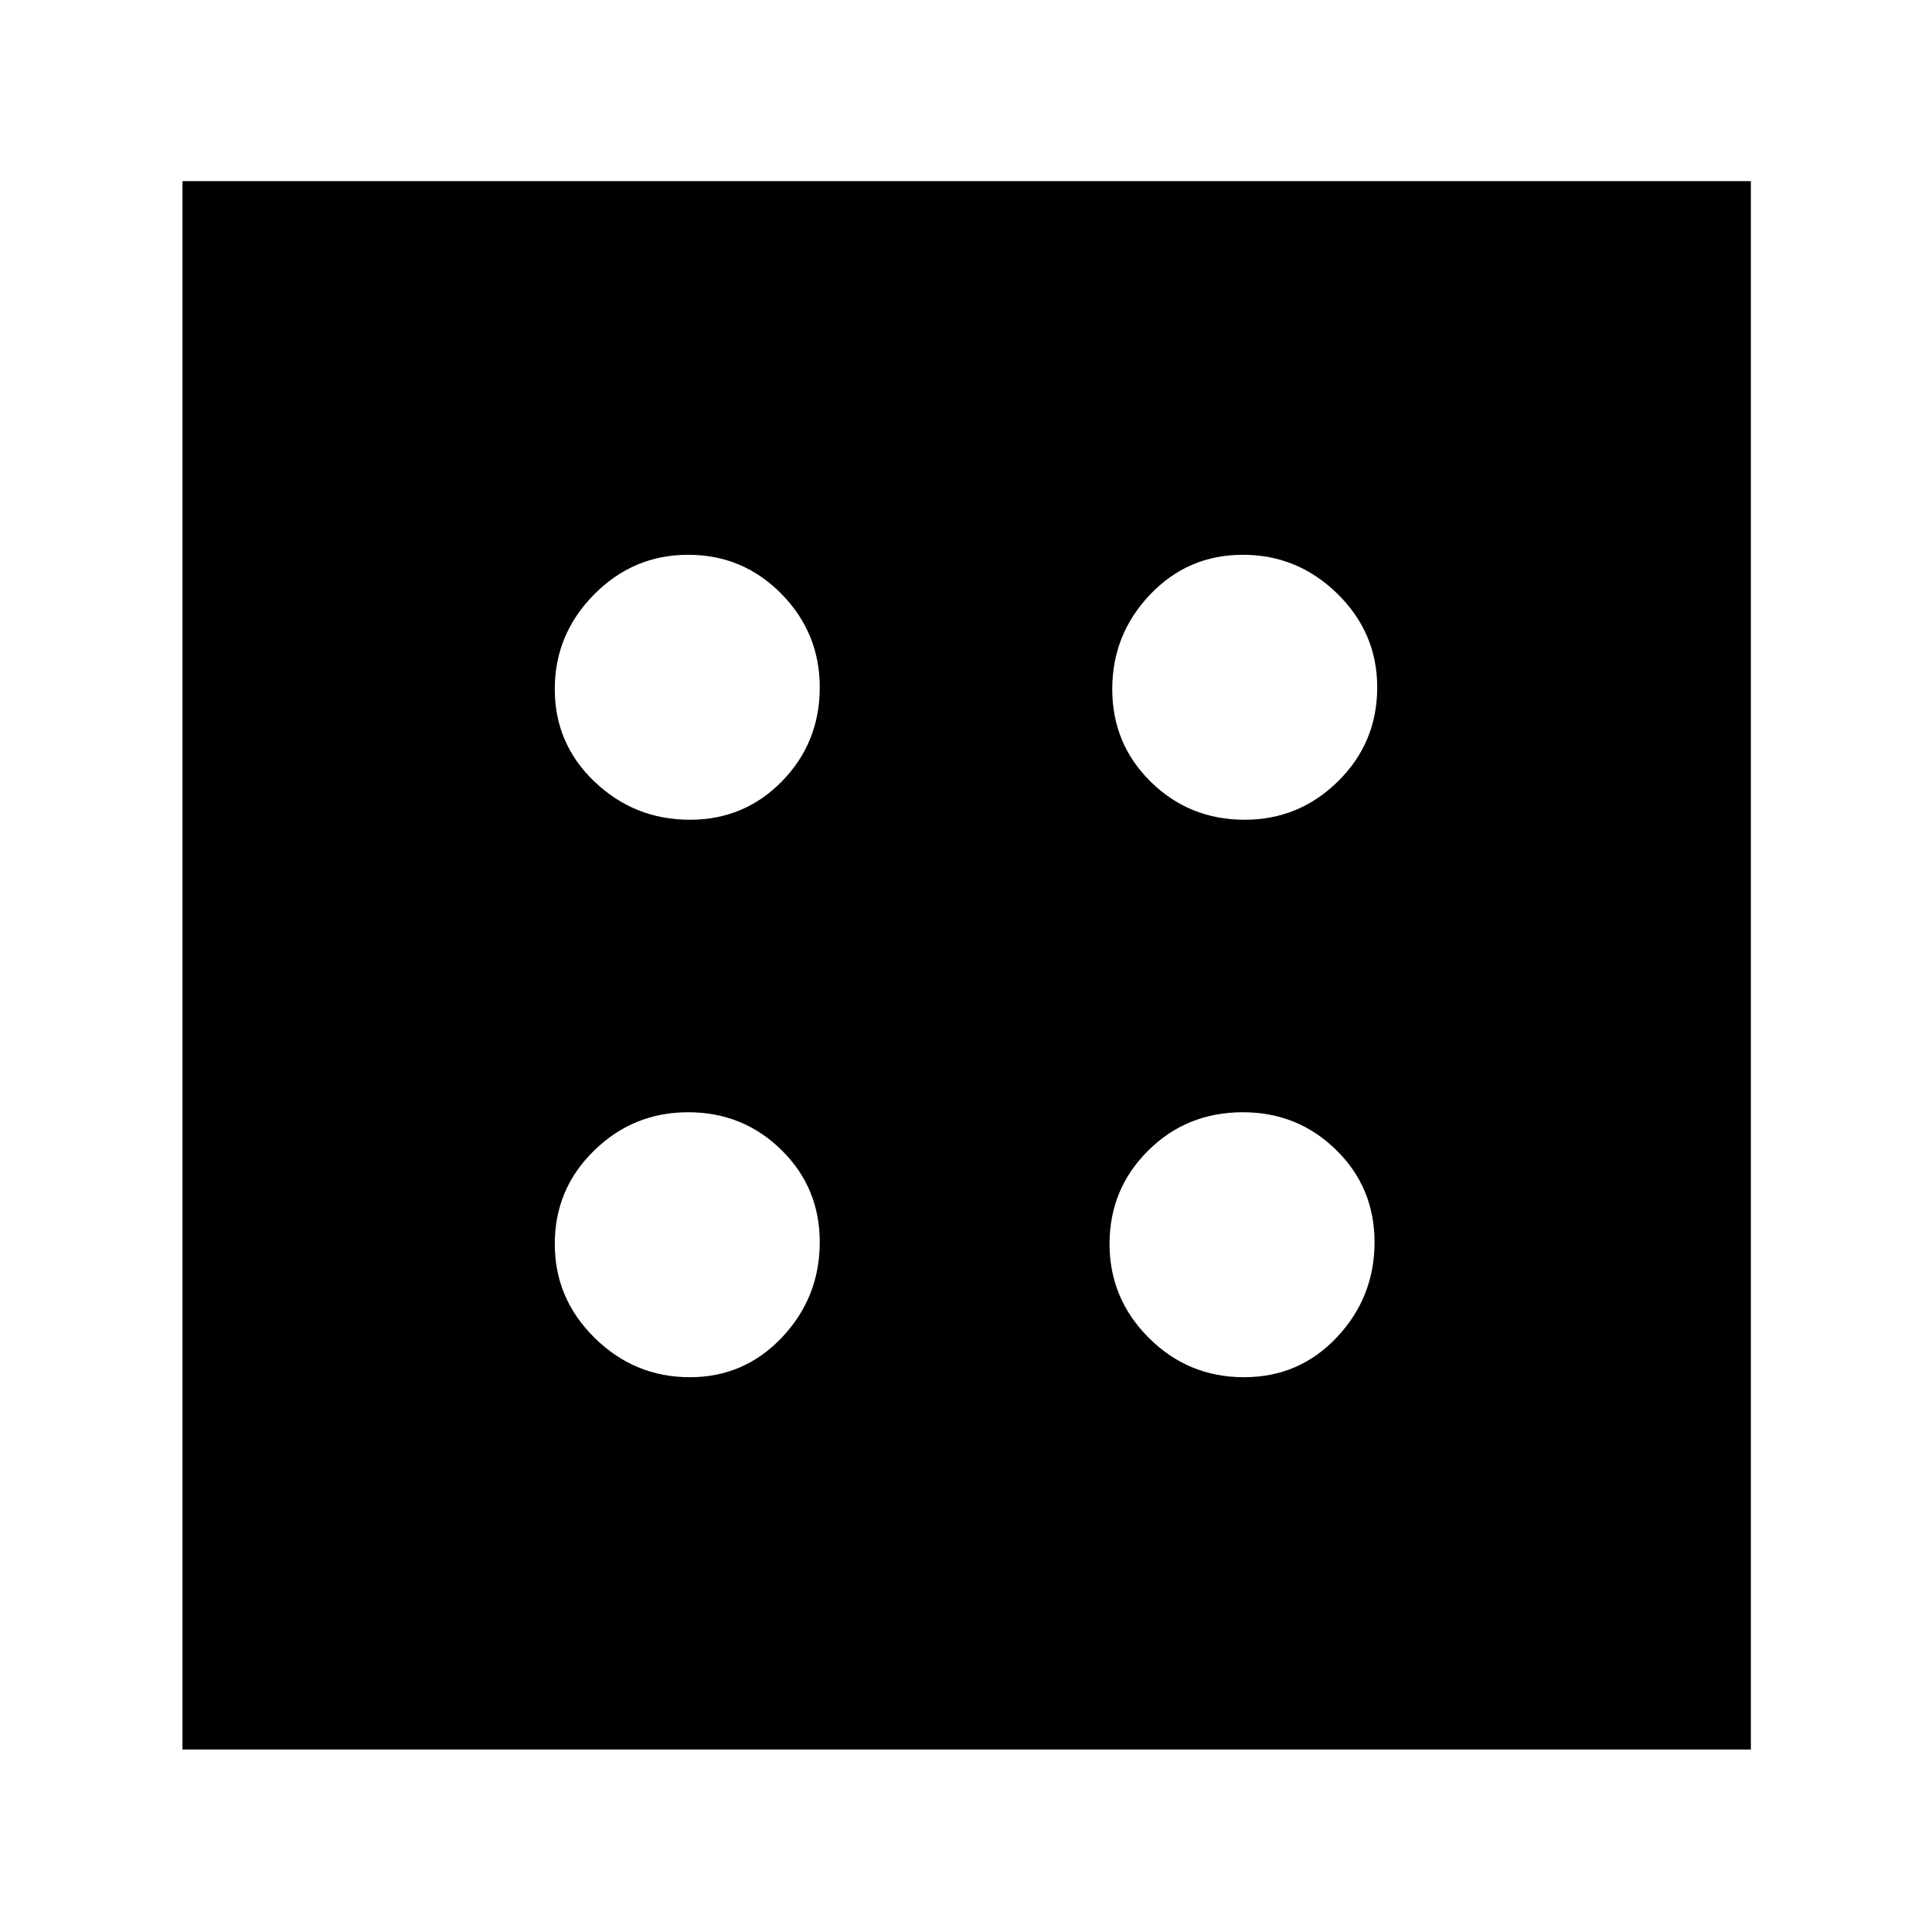 <svg xmlns="http://www.w3.org/2000/svg" height="40" viewBox="0 -960 960 960" width="40"><path d="M342.78-275.67q27.13 0 45.84-19.85 18.71-19.86 18.71-47.26 0-27.13-19.08-45.84-19.07-18.71-46.33-18.71-27.25 0-46.75 19.08-19.5 19.07-19.5 46.33 0 27.25 19.85 46.75 19.86 19.5 47.26 19.5Zm0-277q27.13 0 45.84-19.18 18.71-19.18 18.71-46.58 0-27.13-19.08-46.51-19.07-19.39-46.33-19.39-27.25 0-46.75 19.75-19.5 19.76-19.5 47.01 0 27.26 19.85 46.08 19.86 18.82 47.26 18.82Zm275.38 277q27.42 0 46.13-19.85Q683-315.38 683-342.78q0-27.13-19.09-45.84-19.09-18.71-46.36-18.71-27.88 0-47.05 19.08-19.17 19.07-19.17 46.33 0 27.25 19.57 46.75 19.56 19.5 47.26 19.5Zm.27-277q27.13 0 46.51-19.18 19.39-19.18 19.39-46.58 0-27.13-19.75-46.51-19.76-19.39-47.01-19.39-27.26 0-46.08 19.75-18.82 19.76-18.82 47.01 0 27.26 19.18 46.08 19.18 18.82 46.58 18.82Zm-527.76 462V-870H870v779.33H90.67Z"/></svg>